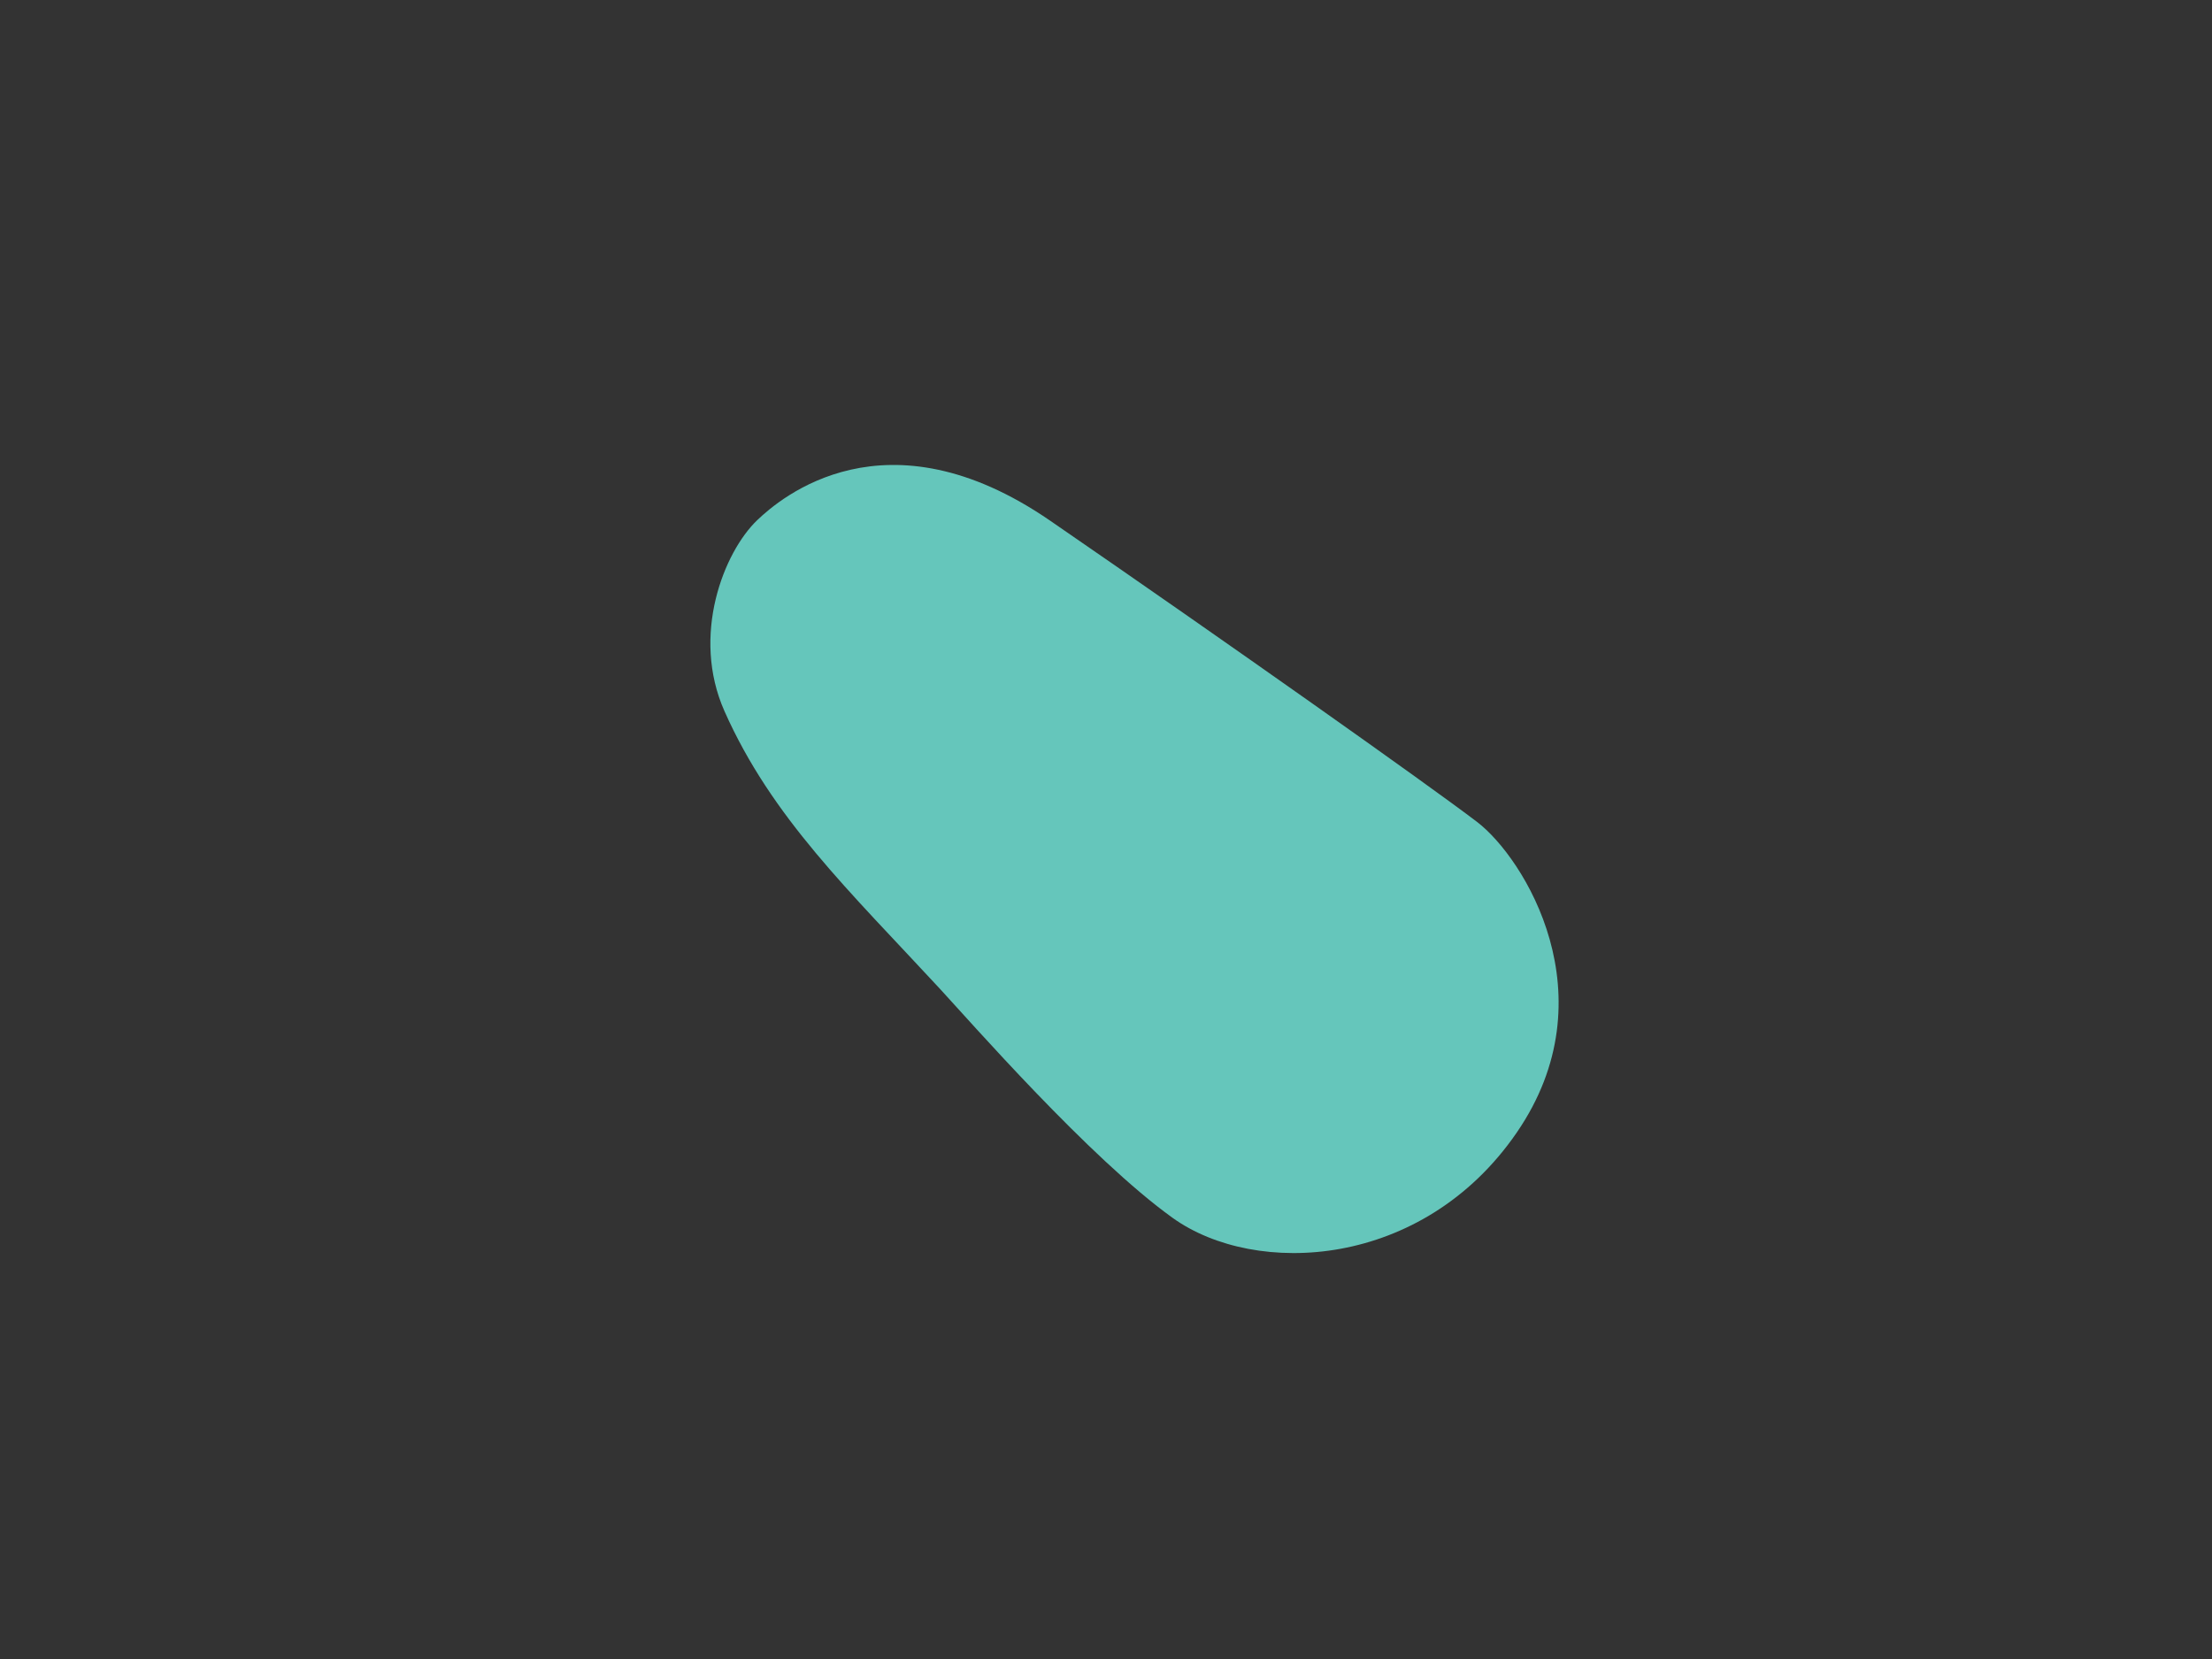 <?xml version="1.0" encoding="utf-8"?>
<!-- Generator: Adobe Illustrator 17.1.0, SVG Export Plug-In . SVG Version: 6.00 Build 0)  -->
<!DOCTYPE svg PUBLIC "-//W3C//DTD SVG 1.1//EN" "http://www.w3.org/Graphics/SVG/1.1/DTD/svg11.dtd">
<svg version="1.1" id="Layer_1" xmlns="http://www.w3.org/2000/svg" xmlns:xlink="http://www.w3.org/1999/xlink" x="0px" y="0px"
	 viewBox="0 0 800 600" style="enable-background:new 0 0 800 600;" xml:space="preserve">
<rect x="0" y="0" width="800" height="600" fill="#333333" stroke="none"/>
<g id="Layer_1_1_">
	<path style="fill:#65C6BB;" d="M273.846,188.132c8.351-7.994,46.459-40.743,105.953,0.177
		c63.837,43.908,136.681,95.442,154.406,108.955
		c16.984,12.948,48.305,62.982,14.31,112.397s-94.434,52.262-124.356,30.84
		c-29.922-21.423-73.725-71.541-84.302-82.972
		c-32.806-35.455-60.733-61.85-77.831-100.303
		C249.815,229.764,261.8,199.663,273.846,188.132z"/>
	<path style="fill:#F5D76E;" d="M-4717.833,1796.113c-22.466,32.847-68.701,49.171-101.547,26.705
		l-436.164-307.188c-32.847-22.466-41.262-67.306-18.795-100.153l0,0
		c22.466-32.847,67.306-41.262,100.153-18.795l438.013,293.177
		C-4703.327,1712.325-4695.366,1763.266-4717.833,1796.113L-4717.833,1796.113z"/>
	<path style="fill:#C8F7C5;" d="M-4387.805-324.506c22.157,42.173-1.87,85.824-44.042,107.981
		l-349.775,196.365c-42.172,22.157-94.322,5.931-116.479-36.241l-0.814-1.549
		c-22.344-42.527-5.981-95.115,36.545-117.458l364.217-171.007
		c42.527-22.343,87.19-22.166,109.534,20.361L-4387.805-324.506z"/>
	<path style="fill:#BE90D4;" d="M190.704,2289.754c14.473,27.716,3.738,61.917-23.978,76.39
		l-118.617,61.941c-27.716,14.473-61.917,3.738-76.39-23.978l0,0
		c-14.473-27.716-3.738-61.917,23.978-76.39l118.617-61.941
		C142.03,2251.303,176.231,2262.038,190.704,2289.754L190.704,2289.754z"/>
</g>
</svg>
